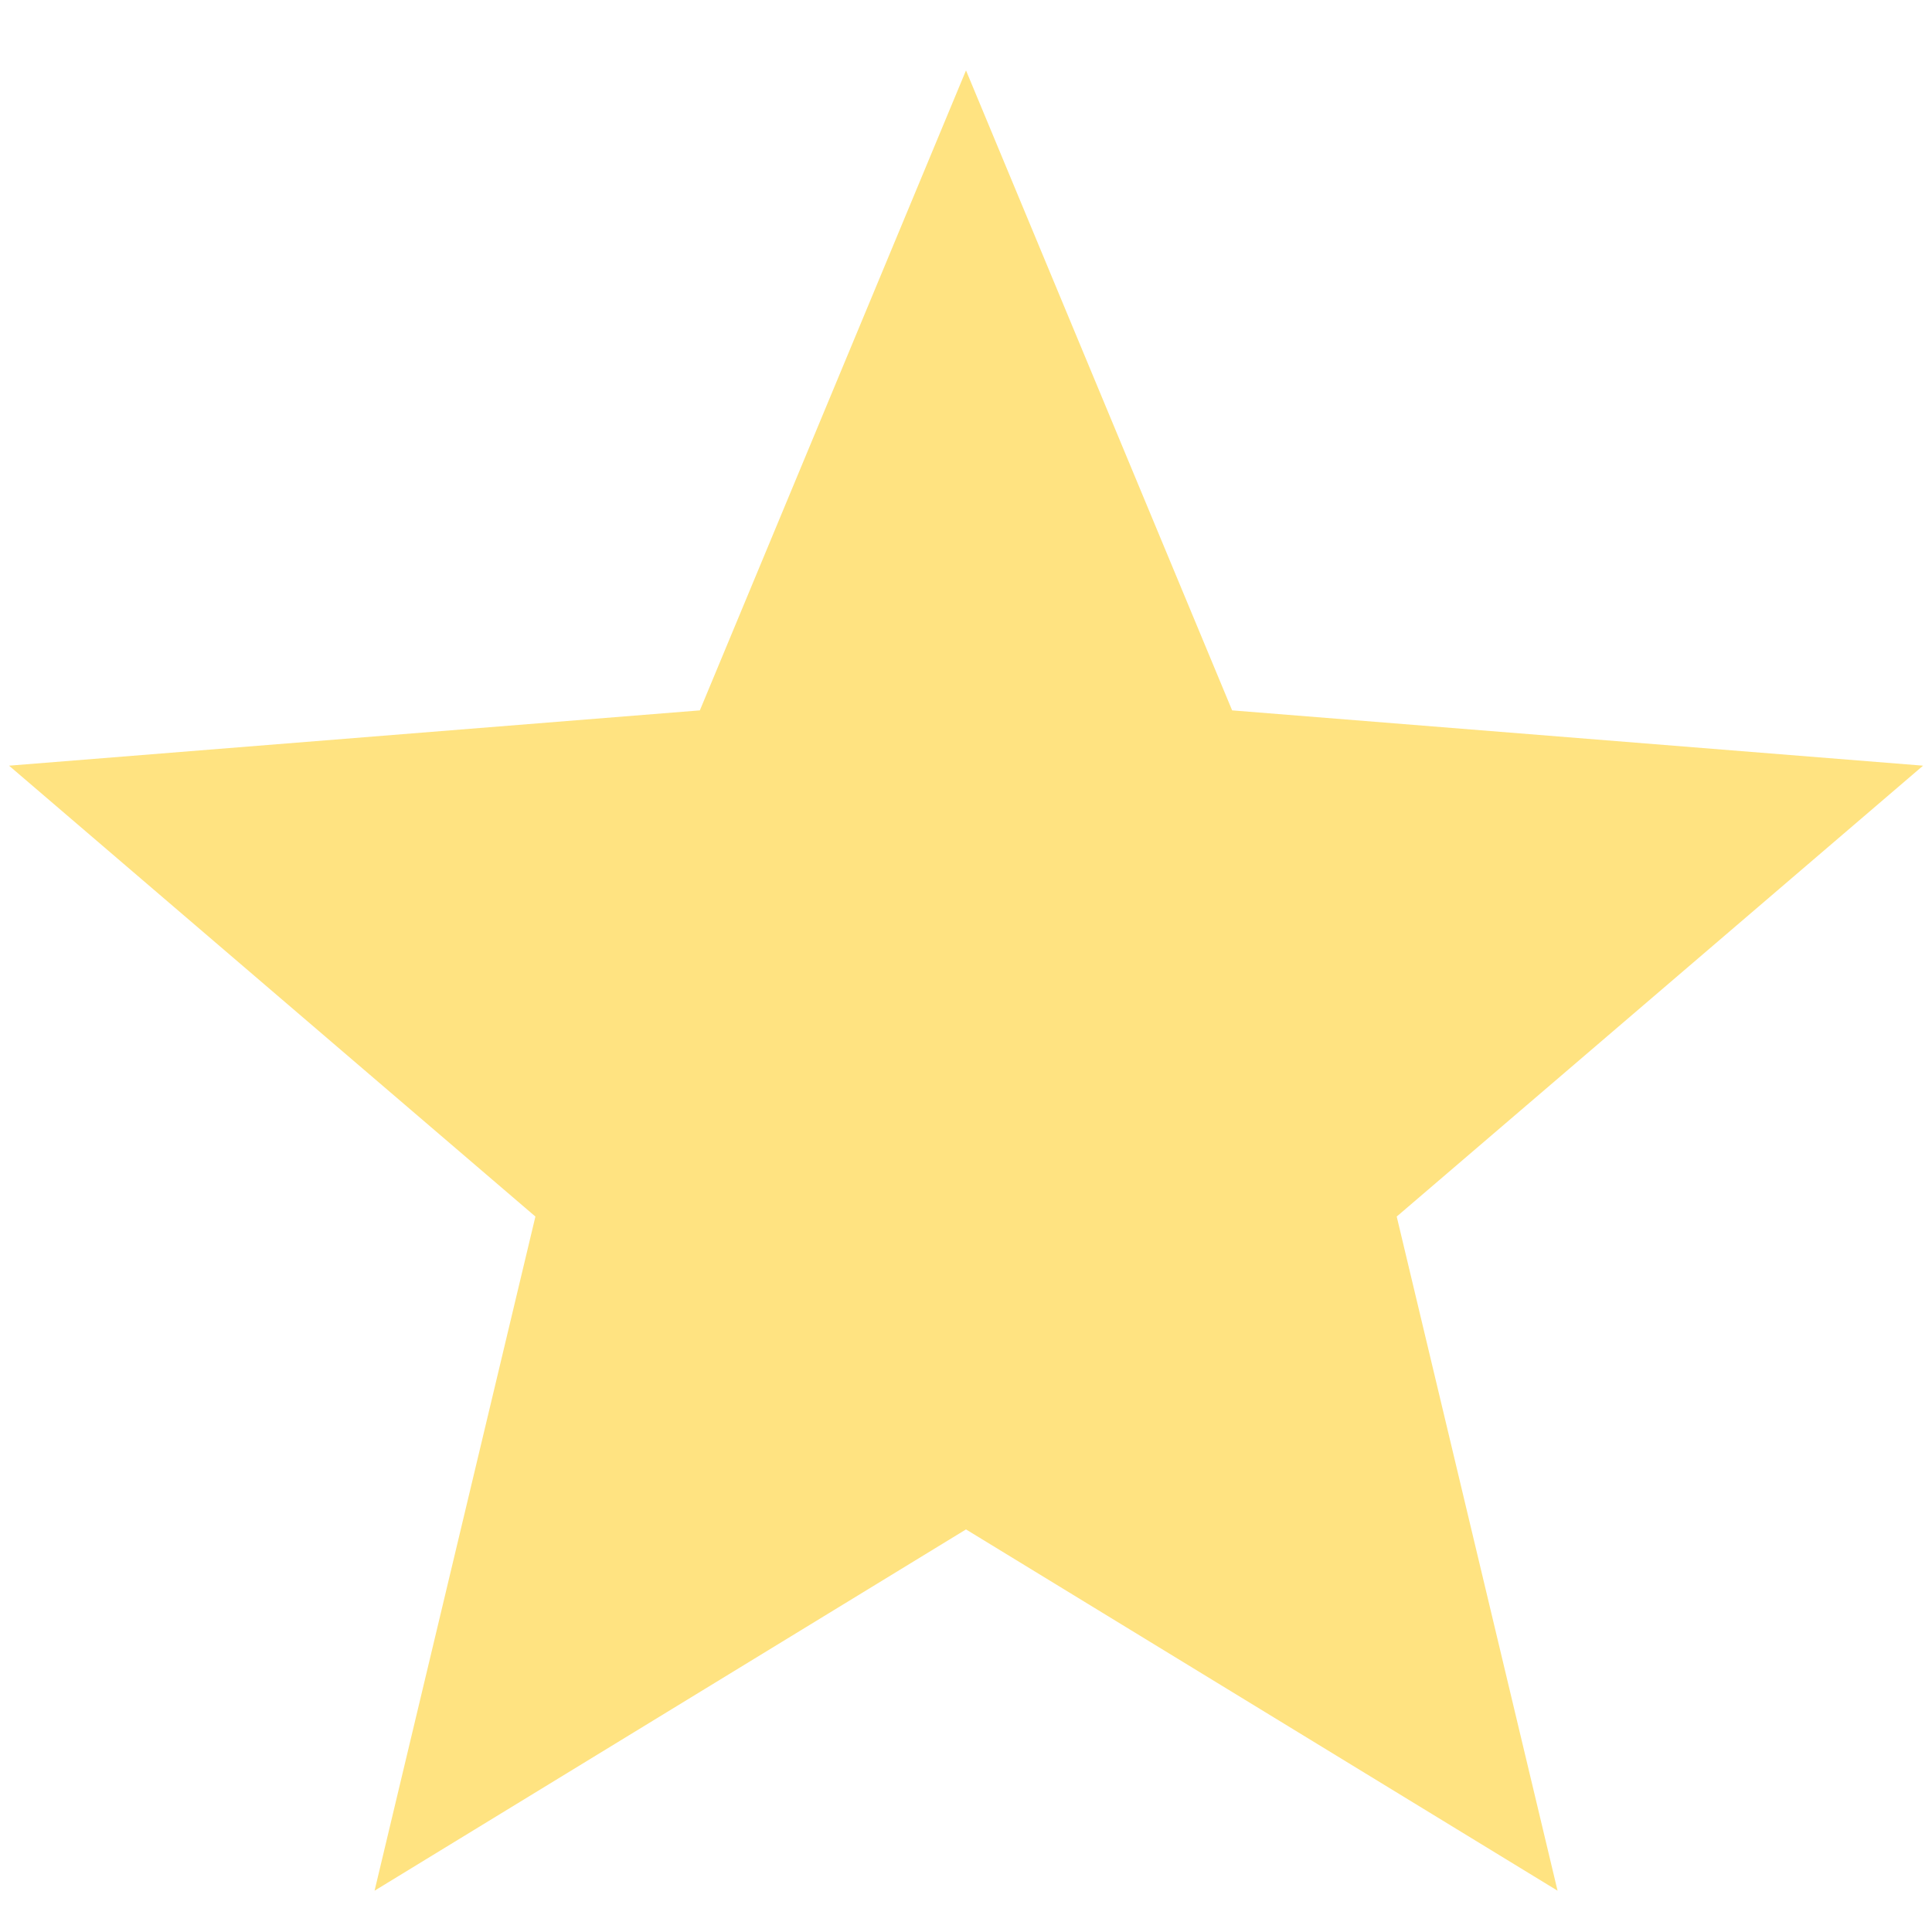 <svg width="16" height="16" viewBox="0 0 16 16" fill="none" xmlns="http://www.w3.org/2000/svg">
<g clip-path="url(#clip0_59_1721)">
<path d="M8 12.666L3.102 15.658L4.434 10.075L0.075 6.341L5.796 5.883L8 0.583L10.204 5.883L15.926 6.341L11.567 10.075L12.899 15.658L8 12.666Z" fill="#FFE381"/>
</g>
<defs>
<clipPath id="clip0_59_1721">
<rect width="16" height="16" fill="white"/>
</clipPath>
</defs>
</svg>
